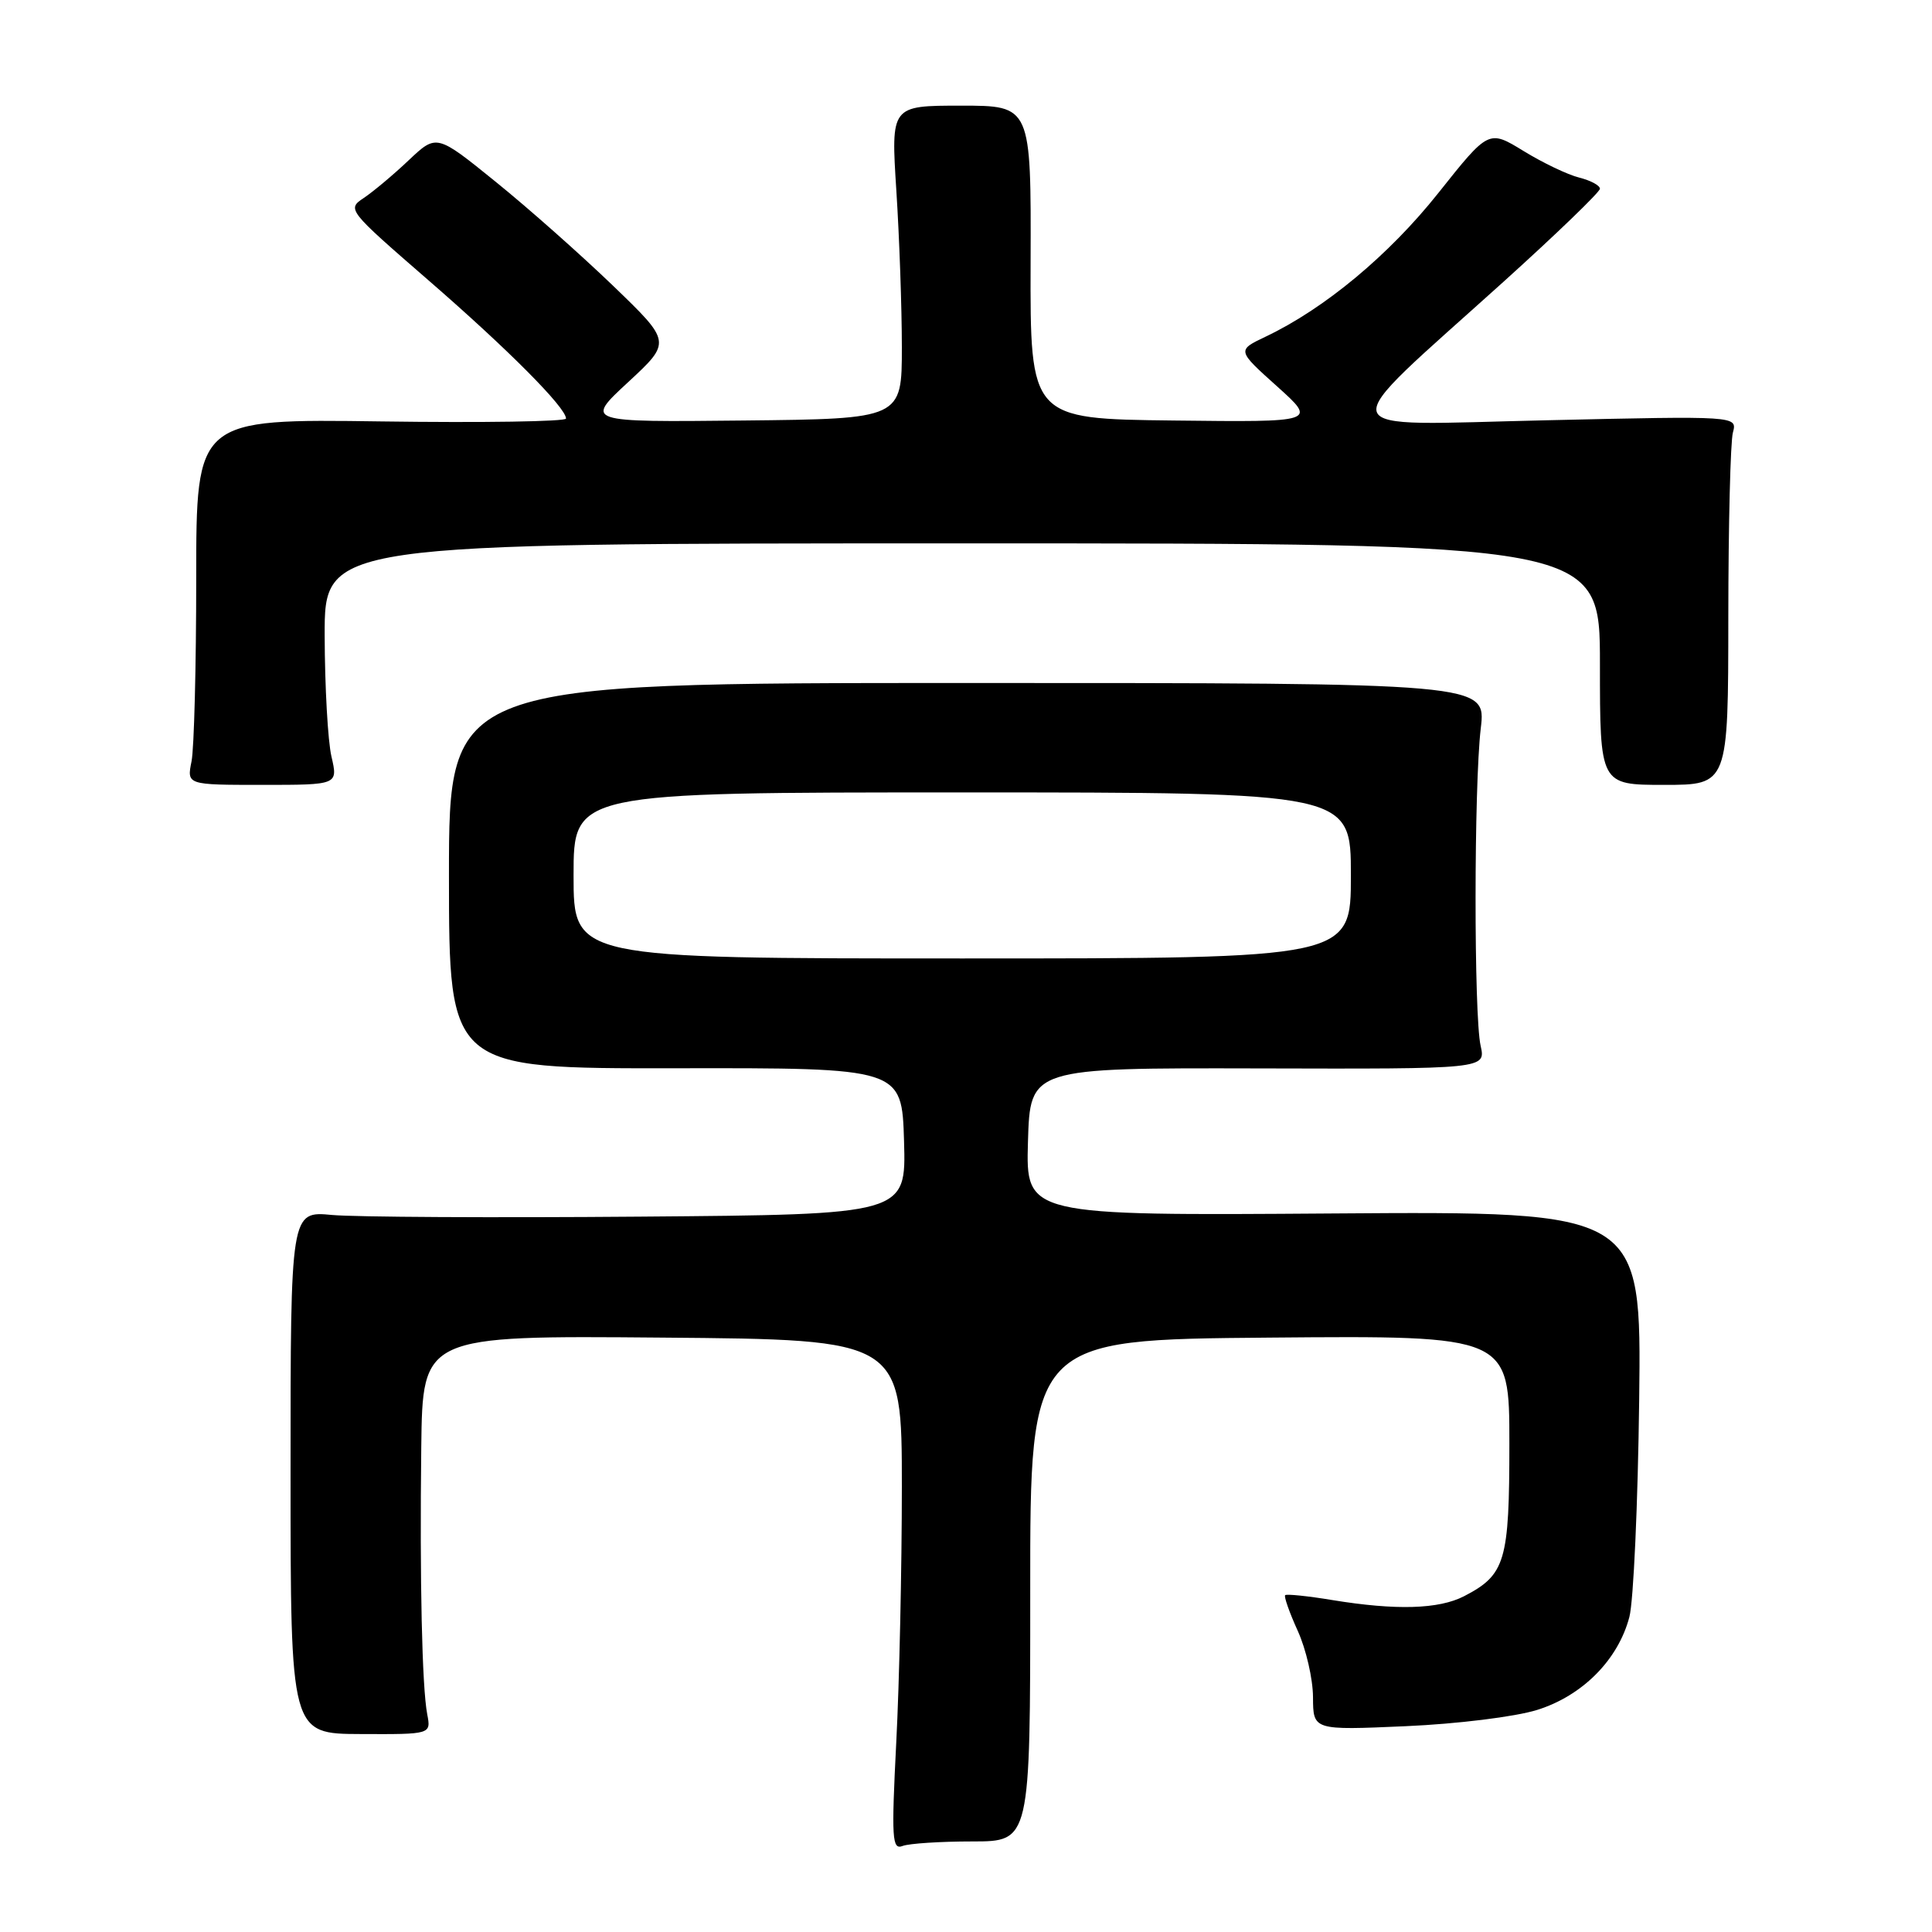 <?xml version="1.0" encoding="UTF-8" standalone="no"?>
<!DOCTYPE svg PUBLIC "-//W3C//DTD SVG 1.1//EN" "http://www.w3.org/Graphics/SVG/1.1/DTD/svg11.dtd" >
<svg xmlns="http://www.w3.org/2000/svg" xmlns:xlink="http://www.w3.org/1999/xlink" version="1.1" viewBox="0 0 256 256">
 <g >
 <path fill="currentColor"
d=" M 128.84 244.00 C 136.52 244.00 136.52 244.00 136.51 210.75 C 136.50 177.50 136.50 177.50 168.25 177.24 C 200.00 176.97 200.00 176.97 200.00 191.26 C 200.00 206.90 199.48 208.67 193.99 211.51 C 190.65 213.23 185.00 213.40 176.56 212.02 C 173.30 211.48 170.47 211.19 170.29 211.37 C 170.11 211.55 170.86 213.68 171.96 216.10 C 173.06 218.52 173.97 222.47 173.98 224.89 C 174.00 229.27 174.00 229.27 186.25 228.73 C 193.12 228.43 200.76 227.48 203.66 226.58 C 209.67 224.71 214.41 219.94 215.90 214.26 C 216.45 212.19 217.03 199.25 217.20 185.50 C 217.50 160.50 217.50 160.50 176.71 160.79 C 135.93 161.08 135.93 161.08 136.21 151.29 C 136.50 141.50 136.50 141.50 166.69 141.57 C 196.88 141.65 196.88 141.65 196.19 138.57 C 195.29 134.55 195.30 104.19 196.21 96.50 C 196.92 90.50 196.92 90.50 128.20 90.50 C 59.49 90.50 59.49 90.50 59.49 116.05 C 59.50 141.59 59.50 141.59 89.50 141.55 C 119.50 141.50 119.50 141.50 119.79 151.21 C 120.07 160.93 120.07 160.93 84.79 161.21 C 65.38 161.37 47.02 161.27 44.00 160.99 C 38.50 160.47 38.50 160.47 38.50 195.11 C 38.50 229.74 38.50 229.74 47.81 229.77 C 57.12 229.81 57.12 229.81 56.61 227.15 C 55.92 223.53 55.61 209.46 55.82 191.74 C 56.00 176.97 56.00 176.97 87.75 177.24 C 119.50 177.50 119.50 177.50 119.50 197.00 C 119.50 207.72 119.17 222.96 118.76 230.85 C 118.11 243.66 118.20 245.14 119.60 244.60 C 120.46 244.27 124.62 244.00 128.84 244.00 Z  M 43.92 100.25 C 43.44 98.19 43.04 90.99 43.02 84.25 C 43.00 72.00 43.00 72.00 127.50 72.00 C 212.00 72.00 212.00 72.00 212.00 88.00 C 212.00 104.00 212.00 104.00 220.50 104.00 C 229.00 104.00 229.00 104.00 229.01 81.75 C 229.02 69.51 229.29 58.51 229.62 57.31 C 230.20 55.11 230.20 55.11 204.85 55.69 C 175.60 56.34 176.15 58.15 199.25 37.31 C 206.26 30.98 212.00 25.44 212.00 25.01 C 212.00 24.57 210.76 23.91 209.25 23.53 C 207.74 23.16 204.42 21.57 201.88 20.01 C 197.26 17.18 197.26 17.18 190.59 25.57 C 184.05 33.80 175.51 40.90 167.70 44.61 C 163.90 46.42 163.90 46.42 169.20 51.18 C 174.50 55.94 174.50 55.94 155.50 55.72 C 136.50 55.50 136.50 55.50 136.56 34.75 C 136.63 14.00 136.63 14.00 127.34 14.00 C 118.05 14.00 118.05 14.00 118.77 25.25 C 119.17 31.44 119.50 40.77 119.50 46.00 C 119.50 55.50 119.50 55.50 98.50 55.72 C 77.50 55.94 77.50 55.94 83.24 50.63 C 88.97 45.32 88.97 45.32 81.24 37.87 C 76.98 33.77 69.98 27.56 65.67 24.08 C 57.85 17.75 57.85 17.75 54.17 21.22 C 52.15 23.14 49.47 25.38 48.22 26.22 C 45.96 27.72 46.04 27.82 56.75 37.12 C 67.29 46.26 75.00 54.01 75.00 55.46 C 75.00 55.86 63.97 56.03 50.50 55.84 C 26.00 55.50 26.00 55.50 26.00 76.62 C 26.00 88.24 25.72 99.16 25.38 100.88 C 24.75 104.00 24.75 104.00 34.77 104.00 C 44.79 104.00 44.79 104.00 43.92 100.25 Z  M 76.00 116.00 C 76.00 105.00 76.00 105.00 127.50 105.00 C 179.00 105.00 179.00 105.00 179.00 116.00 C 179.00 127.00 179.00 127.00 127.50 127.00 C 76.00 127.00 76.00 127.00 76.00 116.00 Z "/>
</g>
</svg>